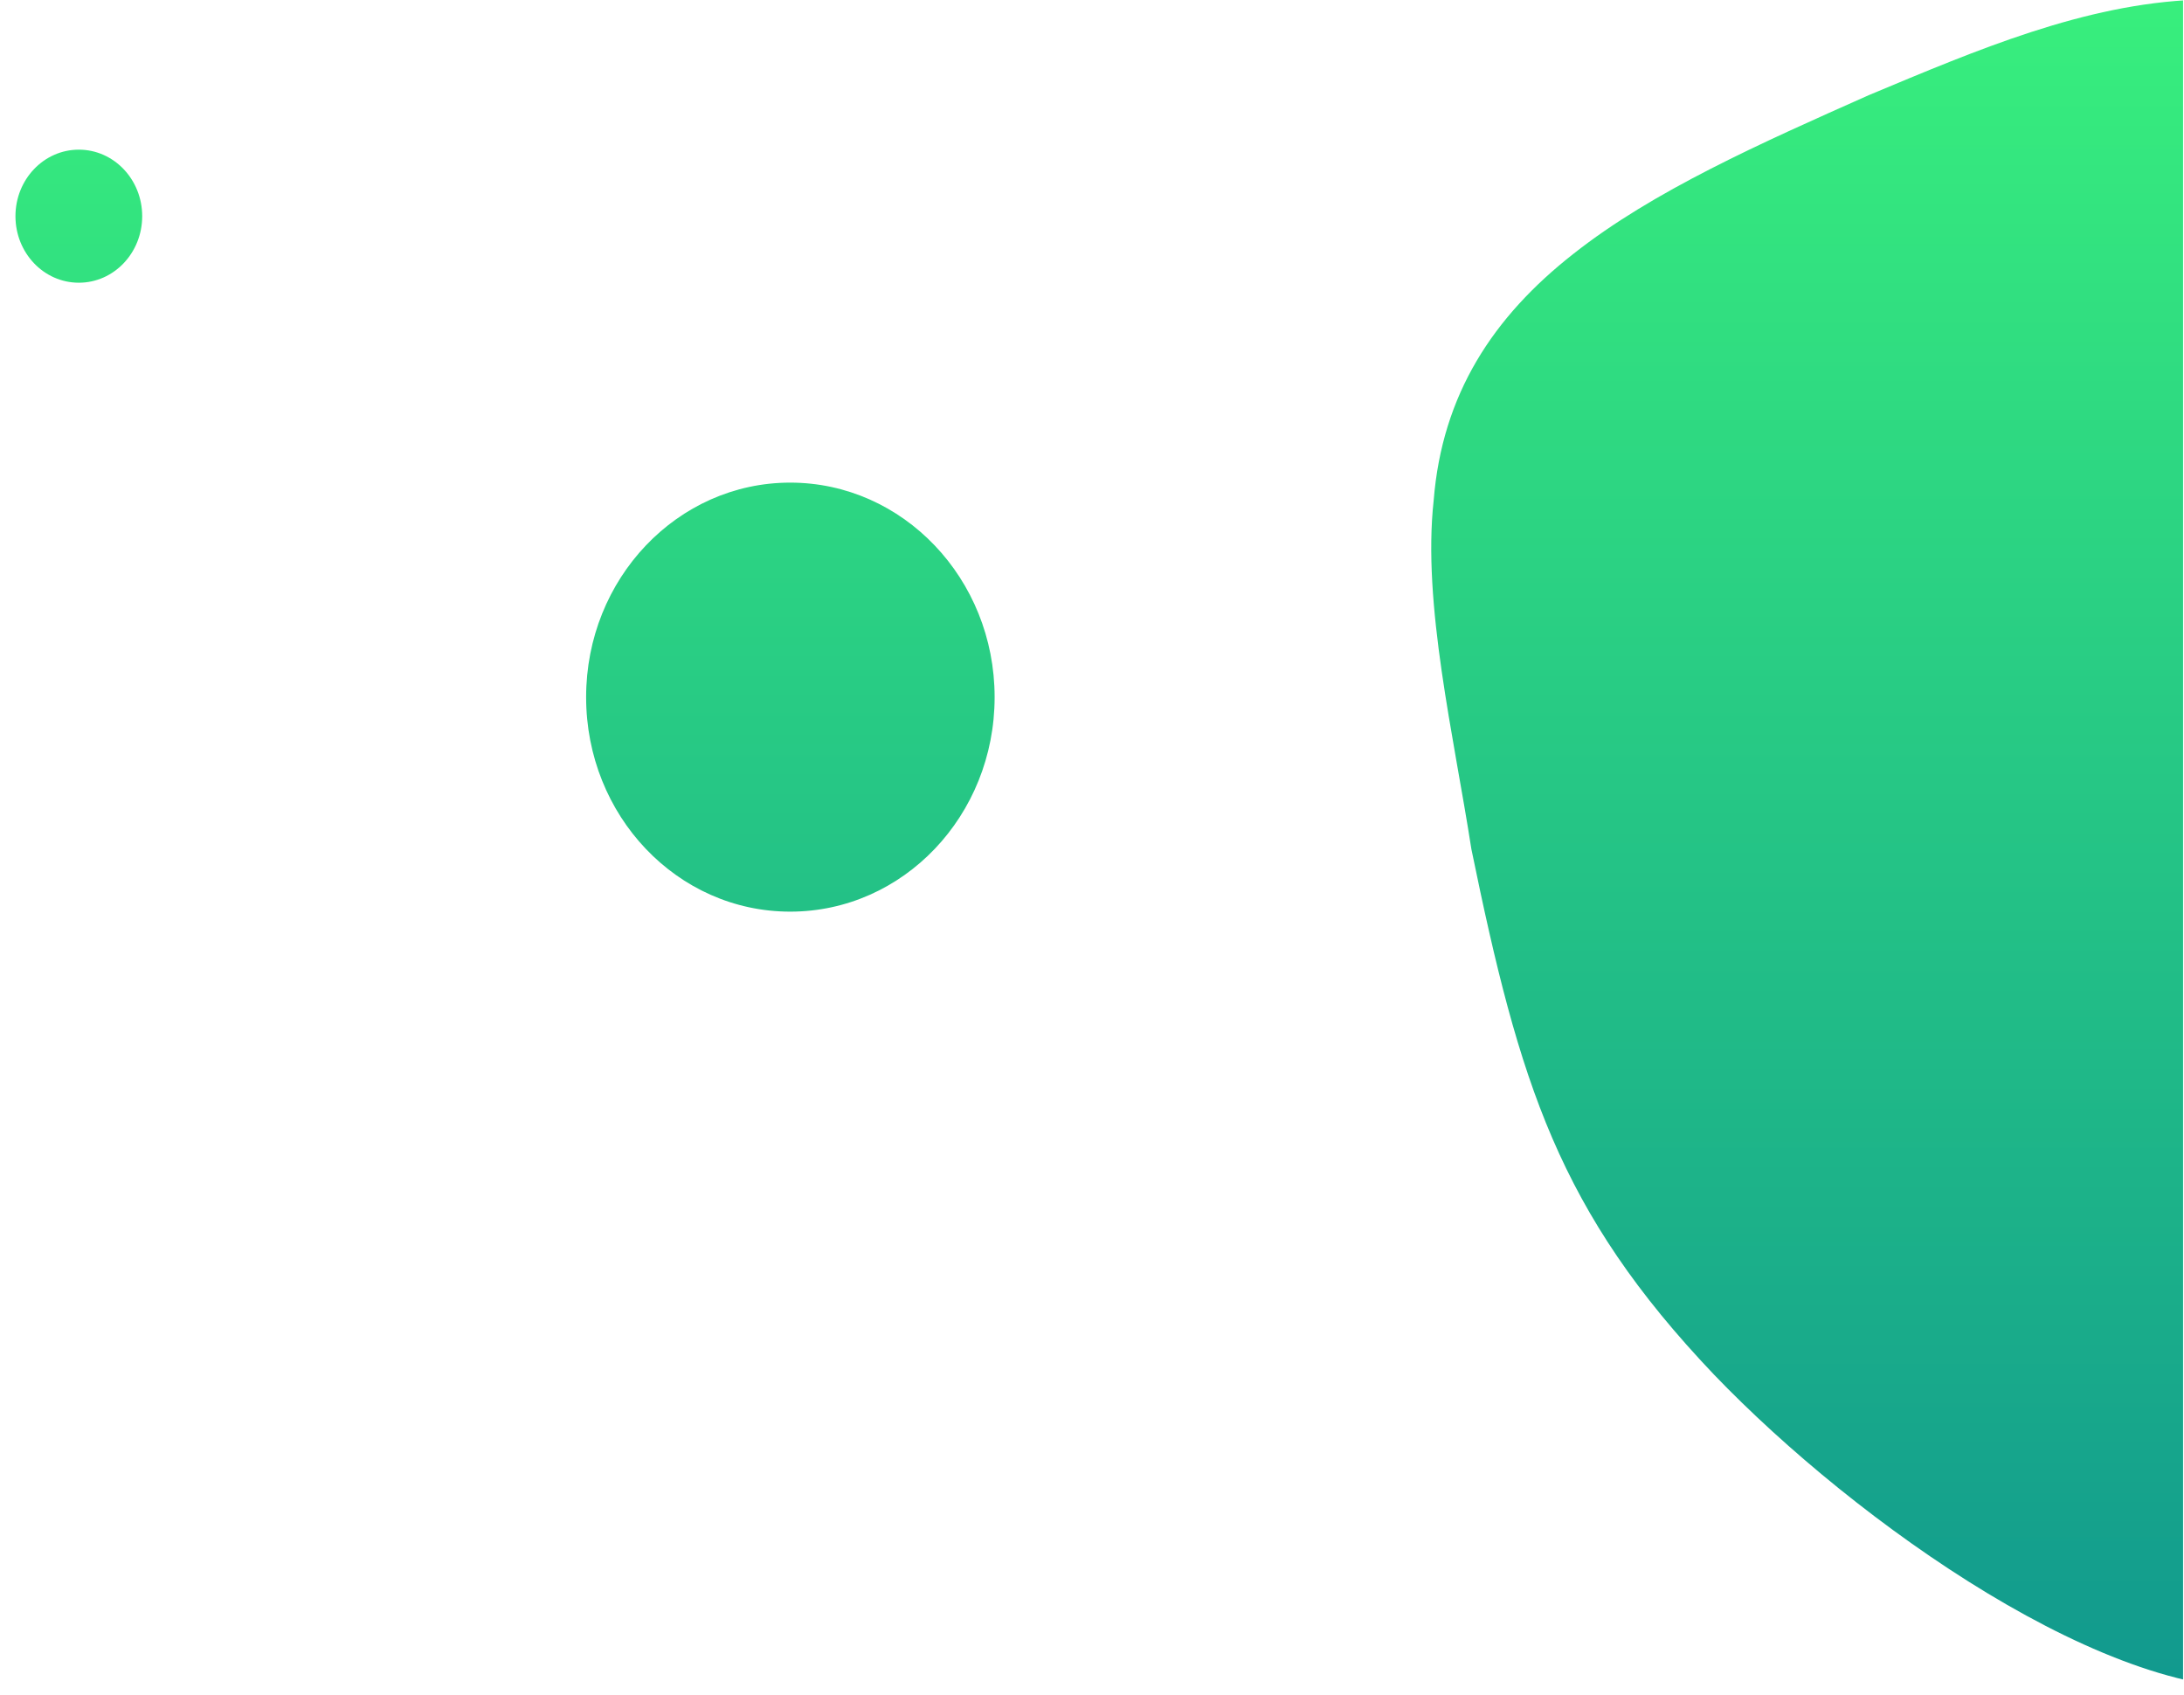 <?xml version="1.0" encoding="UTF-8" standalone="no"?>
<!-- Generator: Adobe Illustrator 22.0.1, SVG Export Plug-In . SVG Version: 6.00 Build 0)  -->

<svg
   xmlns:dc="http://purl.org/dc/elements/1.1/"
   xmlns:cc="http://creativecommons.org/ns#"
   xmlns:rdf="http://www.w3.org/1999/02/22-rdf-syntax-ns#"
   xmlns:svg="http://www.w3.org/2000/svg"
   xmlns="http://www.w3.org/2000/svg"
   xmlns:xlink="http://www.w3.org/1999/xlink"
   xmlns:sodipodi="http://sodipodi.sourceforge.net/DTD/sodipodi-0.dtd"
   xmlns:inkscape="http://www.inkscape.org/namespaces/inkscape"
   version="1.1"
   id="Layer_1"
   x="0px"
   y="0px"
   viewBox="0 0 670 520"
   xml:space="preserve"
   sodipodi:docname="fifth-spot.svg"
   width="670"
   height="520"
   inkscape:version="0.92.3 (2405546, 2018-03-11)"><defs
   id="defs49"><linearGradient
     id="linearGradient3776"
     gradientUnits="userSpaceOnUse"
     x1="2629.883"
     y1="-1207.376"
     x2="2629.883"
     y2="-135.388"
     gradientTransform="matrix(1,0,0,-1,-2571,478.248)"><stop
       offset="0"
       style="stop-color:#11998E"
       id="stop30-6" /><stop
       offset="1"
       style="stop-color:#38EF7D"
       id="stop32-7" /></linearGradient><clipPath
     id="SVGID_2_-7"><use
       xlink:href="#SVGID_1_"
       style="overflow:visible"
       id="use7-4"
       x="0"
       y="0"
       width="100%"
       height="100%" /></clipPath><linearGradient
     id="linearGradient3793"
     gradientUnits="userSpaceOnUse"
     x1="2666.051"
     y1="-4570.364"
     x2="2666.051"
     y2="-3902.382"
     gradientTransform="matrix(1,0,0,-1,-2571,-1128.752)"><stop
       offset="0"
       style="stop-color:#11998E"
       id="stop16-3" /><stop
       offset="1"
       style="stop-color:#38EF7D"
       id="stop18-2" /></linearGradient><clipPath
     id="SVGID_2_-5"><use
       xlink:href="#SVGID_1_"
       style="overflow:visible"
       id="use7-3"
       x="0"
       y="0"
       width="100%"
       height="100%" /></clipPath><linearGradient
     id="linearGradient3810"
     gradientUnits="userSpaceOnUse"
     x1="5515.997"
     y1="-5593.338"
     x2="5515.997"
     y2="-5072.364"
     gradientTransform="matrix(1,0,0,-1,-3777,-1631.722)"><stop
       offset="0"
       style="stop-color:#11998E"
       id="stop10-6" /><stop
       offset="1"
       style="stop-color:#38EF7D"
       id="stop12-1" /></linearGradient><clipPath
     id="SVGID_2_-9"><use
       xlink:href="#SVGID_1_"
       style="overflow:visible"
       id="use7-9"
       x="0"
       y="0"
       width="100%"
       height="100%" /></clipPath></defs><sodipodi:namedview
   pagecolor="#ffffff"
   bordercolor="#666666"
   borderopacity="1"
   objecttolerance="10"
   gridtolerance="10"
   guidetolerance="10"
   inkscape:pageopacity="0"
   inkscape:pageshadow="2"
   inkscape:window-width="1639"
   inkscape:window-height="795"
   id="namedview47"
   showgrid="false"
   units="px"
   width="300in"
   inkscape:zoom="0.47617848"
   inkscape:cx="-356.56441"
   inkscape:cy="147.9402"
   inkscape:window-x="2111"
   inkscape:window-y="42"
   inkscape:window-maximized="0"
   inkscape:current-layer="g44" />
<style
   type="text/css"
   id="style2">
	.st0{clip-path:url(#SVGID_2_);fill:url(#SVGID_3_);}
	.st1{clip-path:url(#SVGID_2_);fill:url(#SVGID_4_);}
	.st2{clip-path:url(#SVGID_2_);fill:url(#SVGID_5_);}
	.st3{clip-path:url(#SVGID_2_);fill:url(#SVGID_6_);}
	.st4{clip-path:url(#SVGID_2_);fill:url(#SVGID_7_);}
</style>
<g
   id="g44"
   transform="matrix(0.93,0,0,0.511,0,-3441.136)">
	<defs
   id="defs5">
		<rect
   id="SVGID_1_"
   y="-7.4"
   width="1920"
   height="4596"
   x="0" />
		<!--
		<view id="blob-1" viewBox="0 0 1920 614" />
		<view id="blob-2" viewBox="0 614 1920 1072" />
		-->
	</defs>
	<clipPath
   id="SVGID_2_">
		<use
   xlink:href="#SVGID_1_"
   style="overflow:visible"
   id="use7"
   x="0"
   y="0"
   width="100%"
   height="100%" />
	</clipPath>
	
		<linearGradient
   id="SVGID_3_"
   gradientUnits="userSpaceOnUse"
   x1="5515.997"
   y1="-5593.338"
   x2="5515.997"
   y2="-5072.364"
   gradientTransform="matrix(1,0,0,-1,-3777,-1631.722)">
		<stop
   offset="0"
   style="stop-color:#11998E"
   id="stop10" />
		<stop
   offset="1"
   style="stop-color:#38EF7D"
   id="stop12" />
	</linearGradient>
	
	
		<linearGradient
   id="SVGID_4_"
   gradientUnits="userSpaceOnUse"
   x1="2666.051"
   y1="-4570.364"
   x2="2666.051"
   y2="-3902.382"
   gradientTransform="matrix(1,0,0,-1,-2571,-1128.752)">
		<stop
   offset="0"
   style="stop-color:#11998E"
   id="stop16" />
		<stop
   offset="1"
   style="stop-color:#38EF7D"
   id="stop18" />
	</linearGradient>
	
	
		<linearGradient
   id="SVGID_5_"
   gradientUnits="userSpaceOnUse"
   x1="5738.991"
   y1="-2988.4"
   x2="5738.991"
   y2="-1903.382"
   gradientTransform="matrix(1,0,0,-1,-3904,-217.752)">
		<stop
   offset="0"
   style="stop-color:#11998E"
   id="stop23" />
		<stop
   offset="1"
   style="stop-color:#38EF7D"
   id="stop25" />
	</linearGradient>
	
	
		<linearGradient
   id="SVGID_6_"
   gradientUnits="userSpaceOnUse"
   x1="2629.883"
   y1="-1207.376"
   x2="2629.883"
   y2="-135.388"
   gradientTransform="matrix(1,0,0,-1,-2571,478.248)">
		<stop
   offset="0"
   style="stop-color:#11998E"
   id="stop30" />
		<stop
   offset="1"
   style="stop-color:#38EF7D"
   id="stop32" />
	</linearGradient>
	
	
		<linearGradient
   id="SVGID_7_"
   gradientUnits="userSpaceOnUse"
   x1="4716.009"
   y1="391.638"
   x2="4716.009"
   y2="996.546"
   gradientTransform="matrix(1,0,0,-1,-3255,1004.248)">
		<stop
   offset="0"
   style="stop-color:#11998E"
   id="stop37" />
		<stop
   offset="1"
   style="stop-color:#38EF7D"
   id="stop39" />
	</linearGradient>
	
<path
   style="fill:url(#SVGID_3_)"
   id="blob-1"
   class="st0"
   d="m 1272.5,3487.4 c 10.8,0 19.5,9.2 19.5,20.5 0,11.3 -8.7,20.5 -19.5,20.5 -10.8,0 -19.5,-9.2 -19.5,-20.5 0,-11.3 8.7,-20.5 19.5,-20.5 z m 218.9,102.6 c 34.7,0 62.9,29.6 62.9,66.1 0,36.5 -28.1,66.1 -62.9,66.1 -34.8,0 -62.8,-29.6 -62.8,-66.1 0,-36.5 28.1,-66.1 62.8,-66.1 z M 1924,3441.2 c 66.5,-8.3 162.9,71.6 209.5,123.4 18.9,20 36.6,41.2 52.9,63.4 11.8,16.8 18.9,28.5 31.6,61.3 9.4,26.8 10.8,68.3 -4.6,104.6 -14.5,37.1 -45.7,69 -80.2,93.1 -34.5,24.4 -72.3,41 -101.9,53.3 -30.7,12 -53.2,19.6 -82.3,20.9 -50.3,5.7 -129.7,-50.8 -173.3,-96.3 -47.9,-50.4 -59.9,-89.8 -74.7,-162 -5.4,-34.9 -15.1,-75.5 -11.6,-107.4 2.6,-32.7 18.3,-56.6 43,-76 24.5,-19.4 57.9,-34.2 90.9,-48.9 33.4,-14 66.4,-28.1 100.7,-29.4 z"
   clip-path="url(#SVGID_2_)"
   inkscape:connector-curvature="0"
   transform="matrix(1.072,0,0,1.948,-1338.117,30.503)" /></g>
</svg>